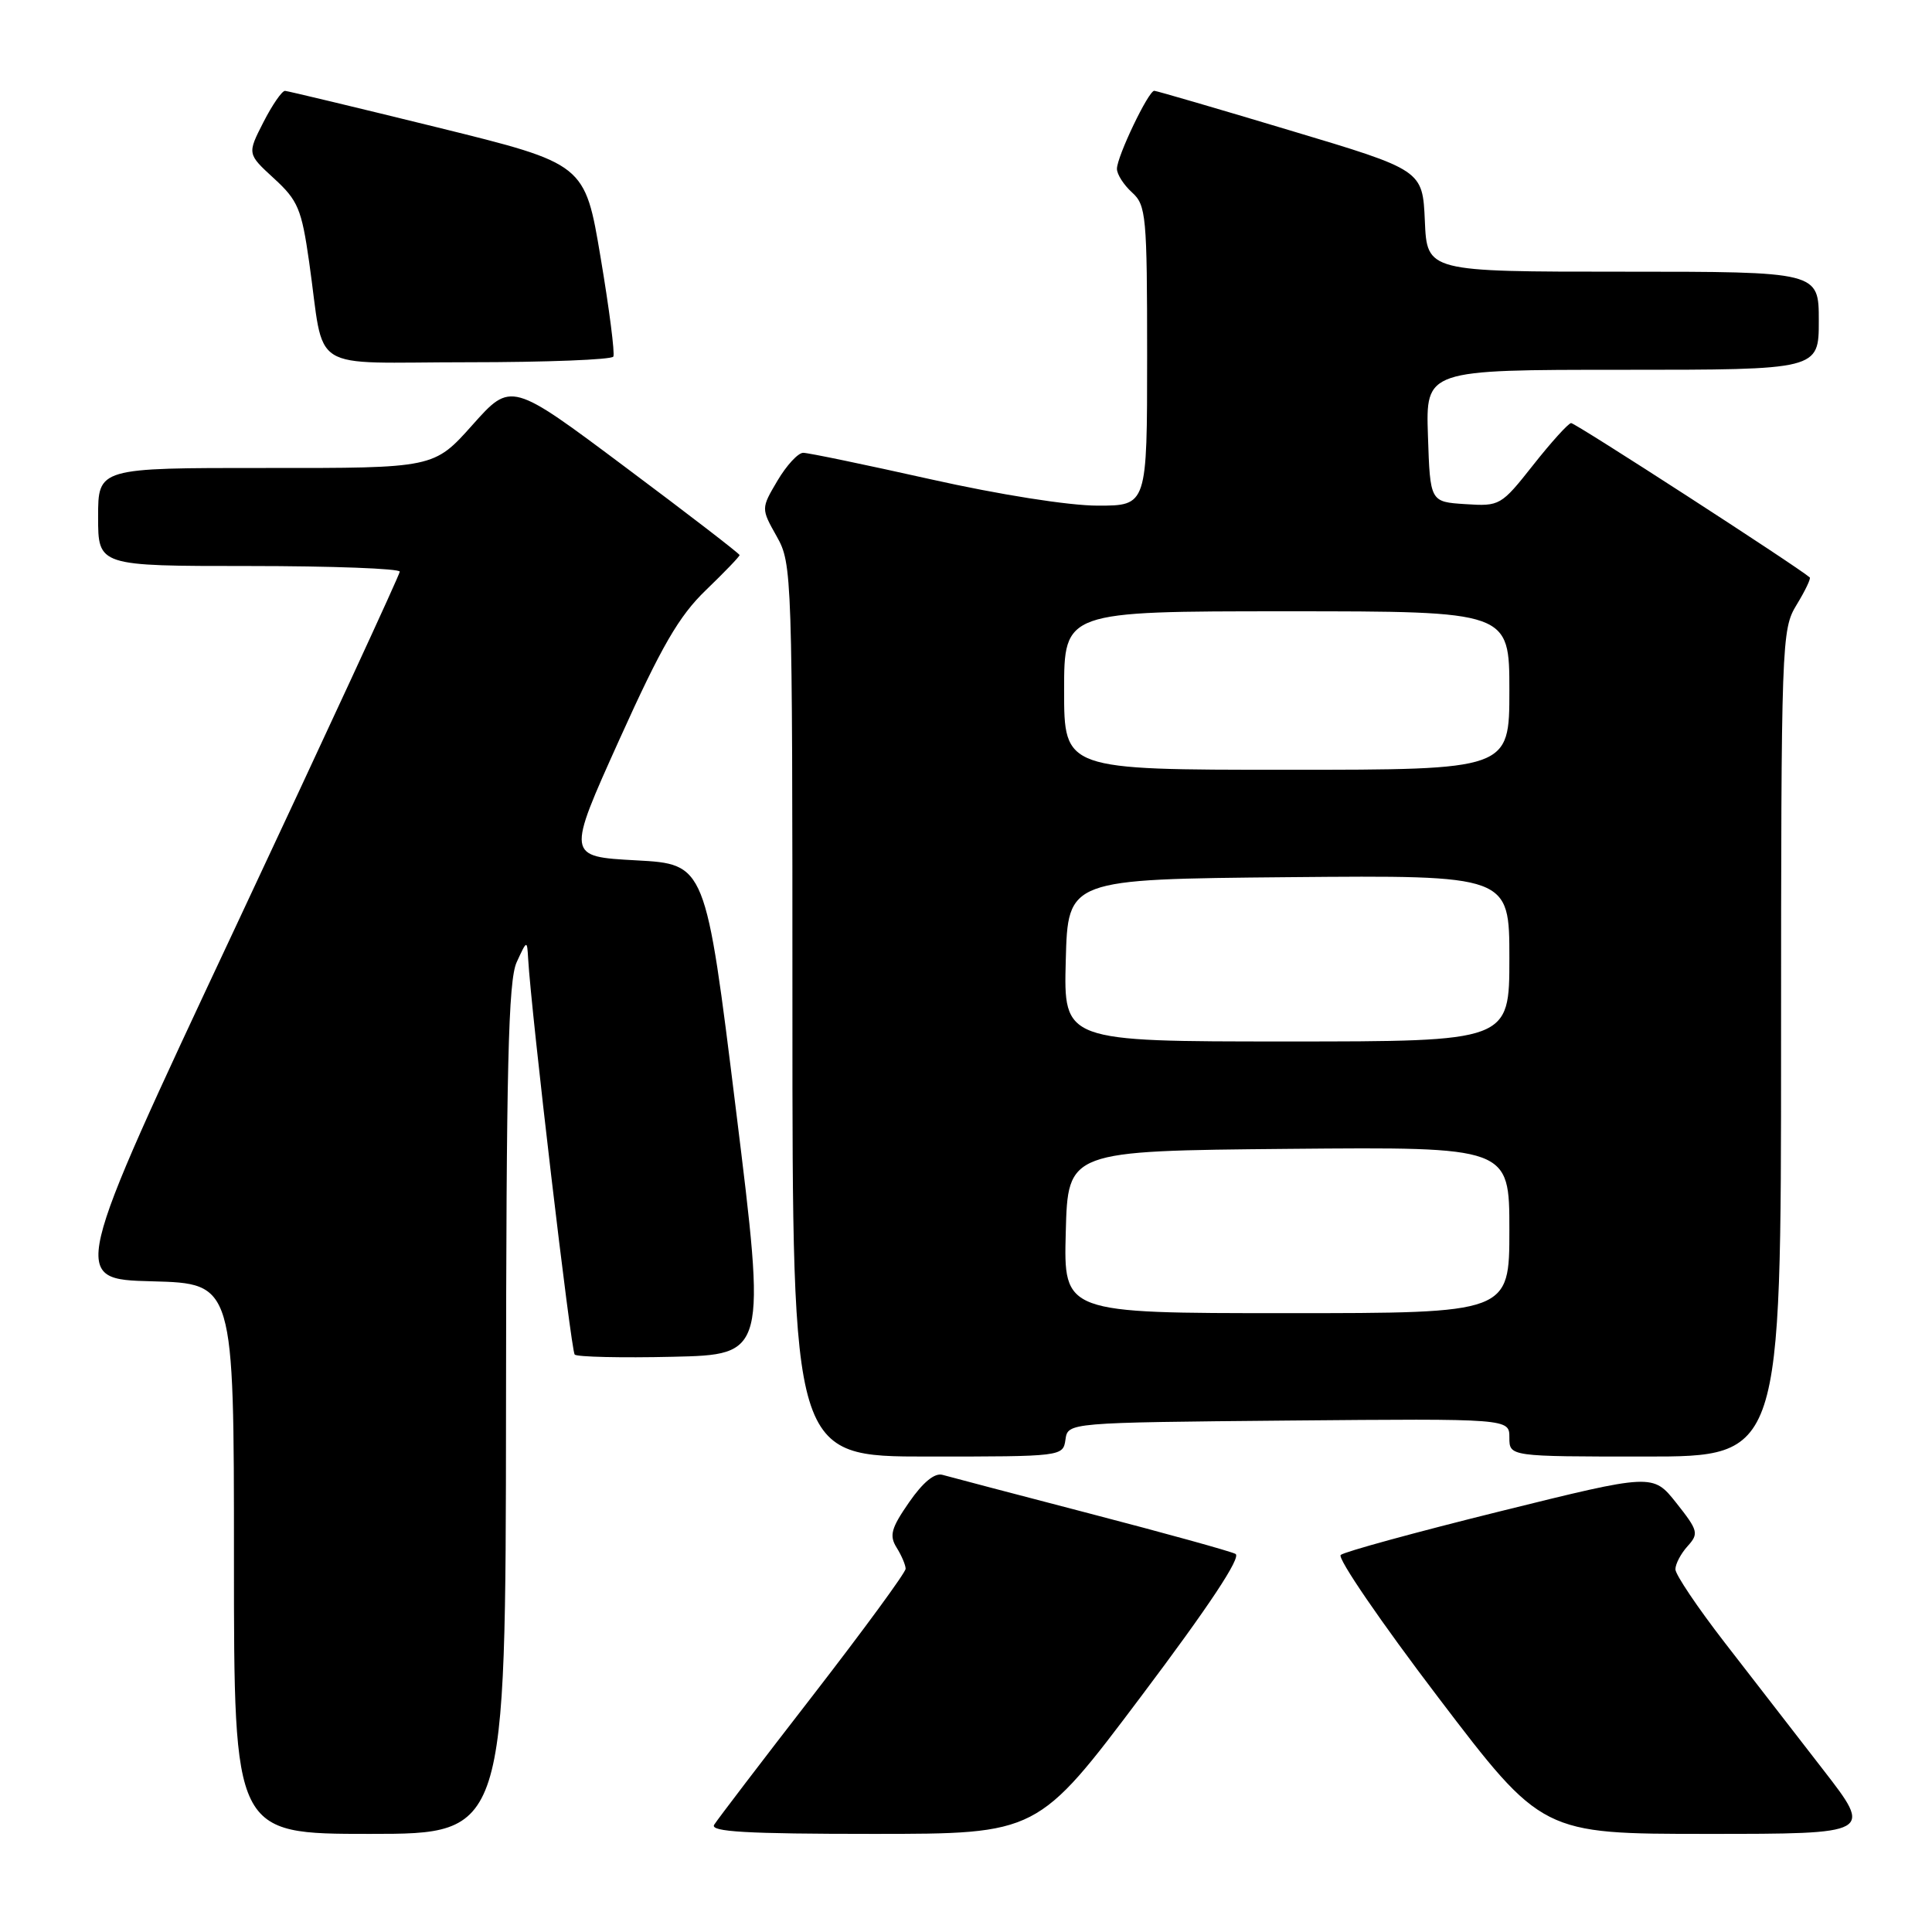 <?xml version="1.0" encoding="UTF-8" standalone="no"?>
<!DOCTYPE svg PUBLIC "-//W3C//DTD SVG 1.1//EN" "http://www.w3.org/Graphics/SVG/1.1/DTD/svg11.dtd" >
<svg xmlns="http://www.w3.org/2000/svg" xmlns:xlink="http://www.w3.org/1999/xlink" version="1.1" viewBox="0 0 256 256">
 <g >
 <path fill="currentColor"
d=" M 67.05 186.75 C 67.08 141.25 67.35 129.93 68.46 127.50 C 69.82 124.54 69.84 124.54 69.98 127.00 C 70.38 134.13 75.66 178.99 76.15 179.49 C 76.47 179.80 82.31 179.94 89.13 179.78 C 101.53 179.50 101.53 179.50 97.51 147.00 C 93.50 114.50 93.50 114.50 84.29 114.00 C 75.08 113.50 75.08 113.50 82.07 98.00 C 87.67 85.59 89.96 81.64 93.53 78.20 C 95.99 75.83 98.00 73.74 98.00 73.55 C 98.00 73.37 91.19 68.12 82.86 61.90 C 67.72 50.57 67.72 50.57 62.61 56.30 C 57.50 62.03 57.50 62.03 35.25 62.01 C 13.00 62.00 13.00 62.00 13.00 68.50 C 13.00 75.00 13.00 75.00 33.00 75.00 C 44.00 75.00 52.99 75.34 52.97 75.75 C 52.96 76.16 43.13 97.42 31.13 123.00 C 9.31 169.50 9.31 169.50 20.16 169.78 C 31.00 170.07 31.00 170.07 31.00 206.53 C 31.00 243.00 31.00 243.00 49.00 243.00 C 67.00 243.00 67.00 243.00 67.05 186.75 Z  M 151.21 224.77 C 160.21 212.81 164.51 206.32 163.71 205.90 C 163.05 205.55 154.40 203.16 144.50 200.58 C 134.60 198.00 125.78 195.68 124.90 195.43 C 123.86 195.12 122.31 196.39 120.46 199.06 C 118.08 202.49 117.81 203.47 118.81 205.07 C 119.46 206.11 120.00 207.38 120.00 207.87 C 120.00 208.37 114.46 215.93 107.69 224.68 C 100.91 233.43 95.04 241.13 94.63 241.79 C 94.05 242.72 98.92 243.00 115.69 243.00 C 137.50 243.00 137.50 243.00 151.21 224.77 Z  M 241.58 234.50 C 237.96 229.82 232.07 222.22 228.50 217.61 C 224.93 212.99 222.00 208.64 222.00 207.94 C 222.00 207.23 222.73 205.85 223.62 204.87 C 225.12 203.21 225.02 202.81 222.13 199.16 C 219.02 195.24 219.02 195.24 198.76 200.26 C 187.62 203.02 178.12 205.62 177.65 206.04 C 177.18 206.46 182.99 214.95 190.56 224.90 C 204.33 243.00 204.33 243.00 226.25 243.00 C 248.17 243.00 248.17 243.00 241.58 234.50 Z  M 141.18 190.75 C 141.50 188.50 141.50 188.50 170.75 188.23 C 200.00 187.97 200.00 187.97 200.00 190.48 C 200.00 193.00 200.00 193.00 218.00 193.00 C 236.00 193.00 236.00 193.00 236.00 138.25 C 236.01 84.82 236.06 83.42 238.06 80.14 C 239.19 78.29 239.97 76.66 239.80 76.51 C 238.12 75.05 208.69 56.01 208.18 56.06 C 207.81 56.09 205.55 58.58 203.16 61.61 C 198.90 67.00 198.74 67.10 194.16 66.80 C 189.50 66.50 189.50 66.50 189.21 57.75 C 188.92 49.00 188.92 49.00 214.96 49.00 C 241.00 49.00 241.00 49.00 241.00 42.50 C 241.00 36.00 241.00 36.00 215.05 36.00 C 189.09 36.00 189.09 36.00 188.80 29.27 C 188.50 22.54 188.50 22.54 171.00 17.30 C 161.38 14.41 153.25 12.04 152.95 12.03 C 152.19 11.99 148.00 20.75 148.00 22.37 C 148.00 23.10 148.90 24.50 150.00 25.50 C 151.87 27.19 152.00 28.58 152.00 47.15 C 152.00 67.00 152.00 67.00 145.46 67.00 C 141.62 67.00 132.45 65.55 123.29 63.50 C 114.70 61.58 107.11 60.00 106.43 60.00 C 105.75 60.00 104.22 61.66 103.02 63.69 C 100.84 67.38 100.84 67.38 102.92 71.08 C 104.96 74.70 105.00 75.89 105.00 133.89 C 105.00 193.00 105.00 193.00 122.93 193.00 C 140.76 193.00 140.86 192.99 141.18 190.75 Z  M 81.27 47.25 C 81.49 46.84 80.73 40.92 79.58 34.10 C 77.50 21.70 77.50 21.70 58.00 16.89 C 47.27 14.25 38.17 12.07 37.77 12.04 C 37.37 12.02 36.08 13.89 34.90 16.20 C 32.76 20.39 32.76 20.39 36.30 23.64 C 39.48 26.55 39.96 27.69 40.96 34.69 C 43.11 49.69 40.43 48.00 62.02 48.00 C 72.39 48.00 81.06 47.66 81.27 47.25 Z  M 141.22 163.25 C 141.50 152.50 141.50 152.50 170.75 152.23 C 200.00 151.97 200.00 151.97 200.00 162.98 C 200.00 174.00 200.00 174.00 170.47 174.00 C 140.93 174.00 140.93 174.00 141.22 163.25 Z  M 141.22 127.25 C 141.50 116.50 141.50 116.50 170.75 116.23 C 200.00 115.97 200.00 115.97 200.00 126.98 C 200.00 138.00 200.00 138.00 170.47 138.00 C 140.93 138.00 140.93 138.00 141.22 127.25 Z  M 141.00 91.50 C 141.00 81.00 141.00 81.00 170.50 81.00 C 200.00 81.00 200.00 81.00 200.00 91.50 C 200.00 102.00 200.00 102.00 170.50 102.00 C 141.00 102.00 141.00 102.00 141.00 91.50 Z "/>
</g>
</svg>